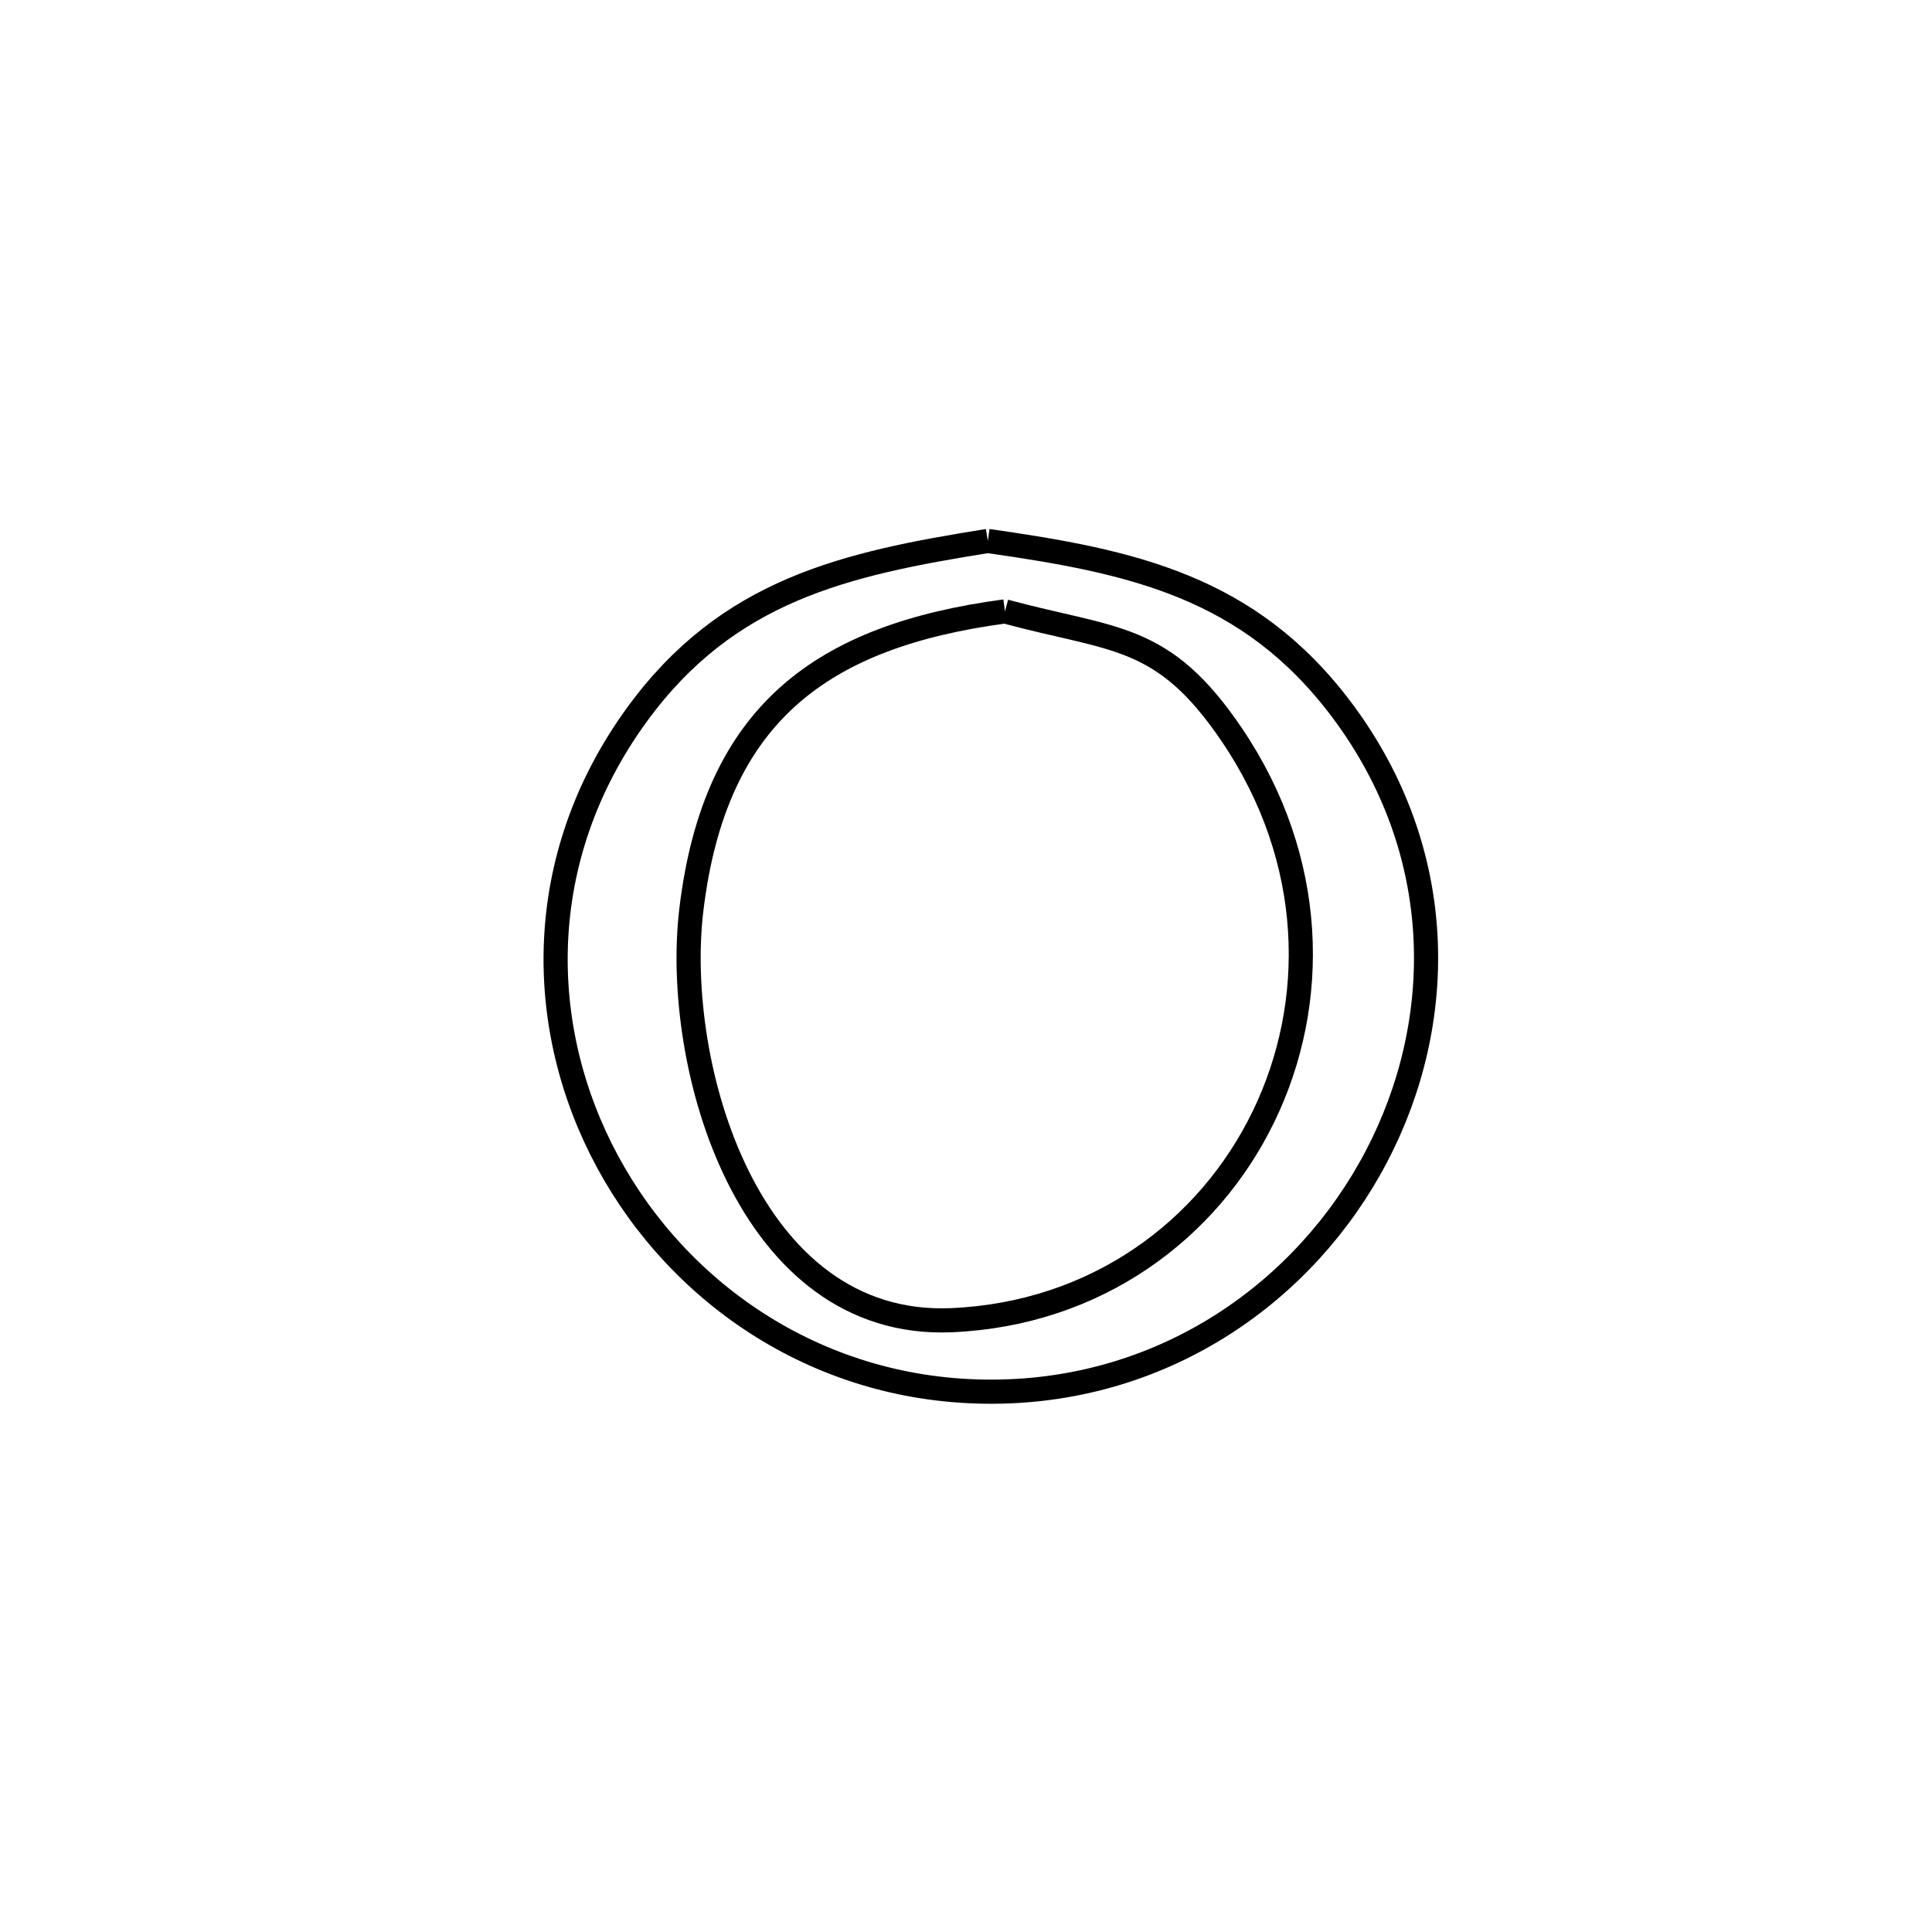 <svg xmlns="http://www.w3.org/2000/svg" viewBox="0.0 0.0 24.0 24.0" height="200px" width="200px"><path fill="none" stroke="black" stroke-width=".3" stroke-opacity="1.0"  filling="0" d="M12.271 6.72 L12.271 6.72 C14.057 6.975 15.518 7.281 16.673 8.825 C17.989 10.585 17.975 12.696 17.097 14.369 C16.22 16.042 14.478 17.278 12.339 17.288 C10.197 17.299 8.442 16.088 7.546 14.429 C6.651 12.77 6.615 10.663 7.909 8.882 C9.039 7.327 10.496 7.003 12.271 6.72 L12.271 6.72"></path>
<path fill="none" stroke="black" stroke-width=".3" stroke-opacity="1.0"  filling="0" d="M12.484 7.595 L12.484 7.595 C13.846 7.963 14.445 7.86 15.303 9.129 C16.353 10.681 16.38 12.46 15.696 13.87 C15.012 15.281 13.616 16.322 11.82 16.4 C9.286 16.509 8.358 13.228 8.588 11.303 C8.881 8.857 10.218 7.898 12.484 7.595 L12.484 7.595"></path></svg>